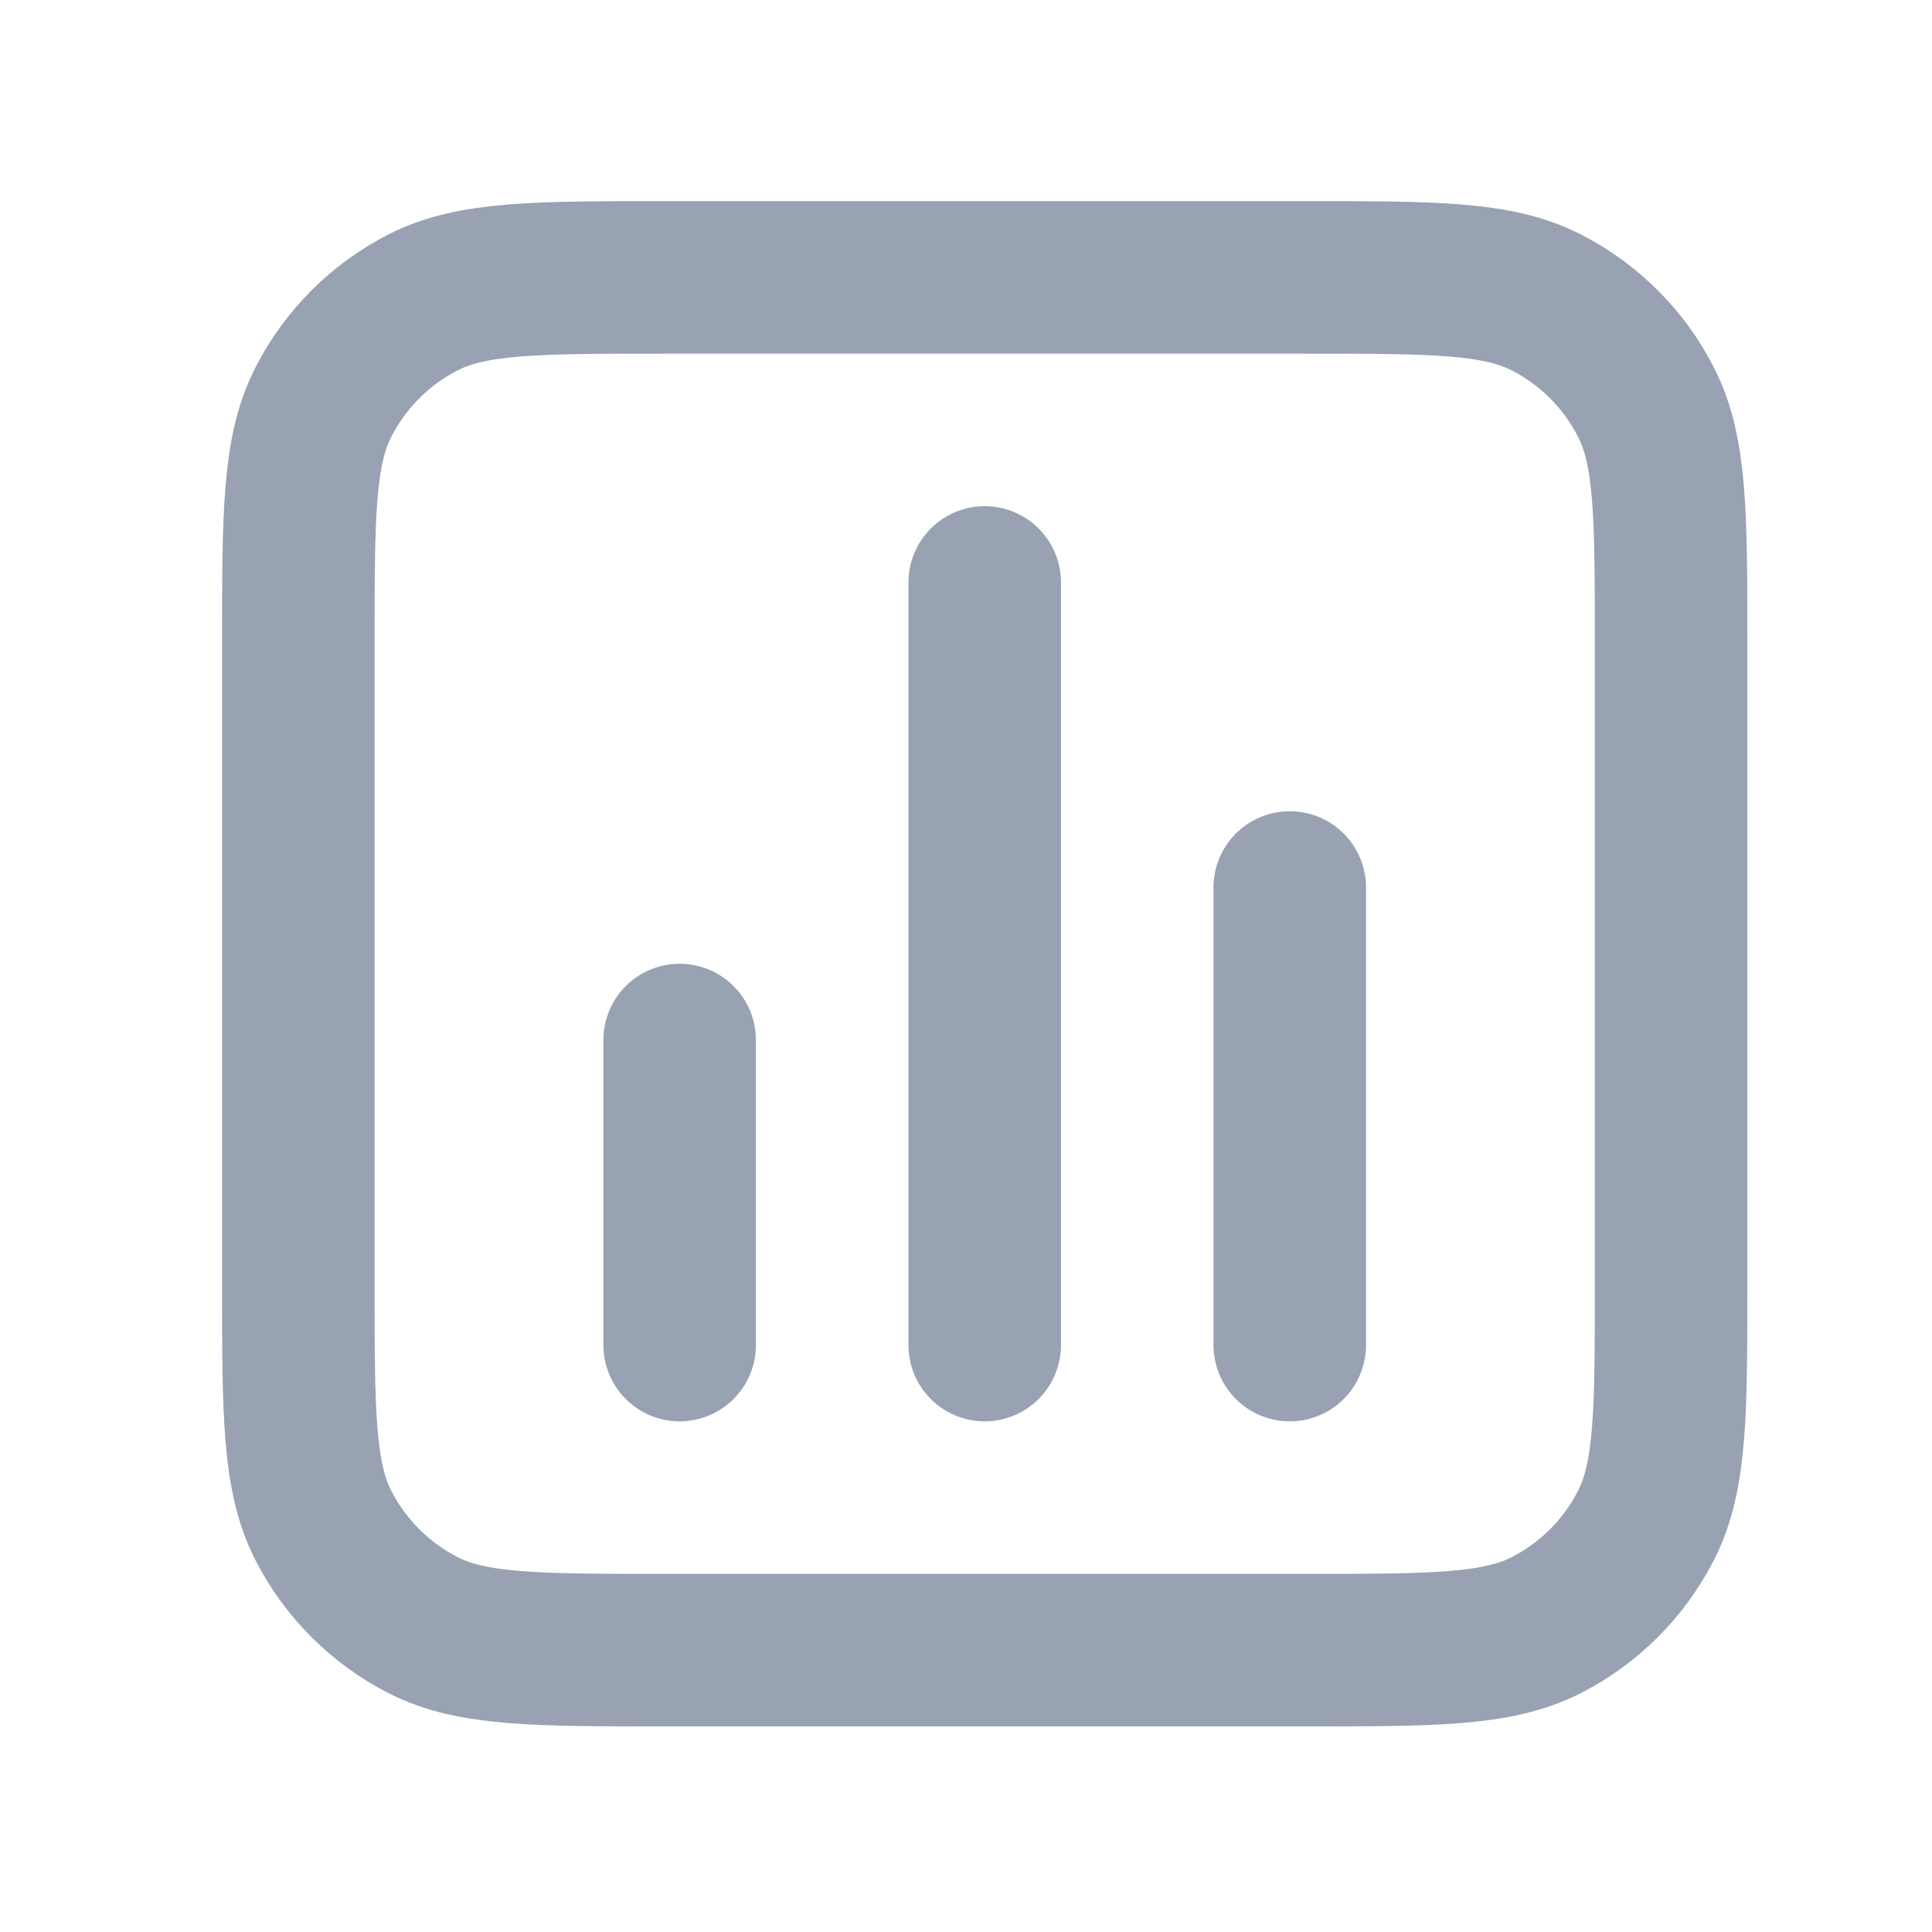 <svg width="19" height="19" viewBox="0 0 19 19" fill="none" xmlns="http://www.w3.org/2000/svg">
<path d="M6.684 10.228V13.228M12.684 8.728V13.228M9.684 5.728V13.228M6.534 16.228H12.834C14.094 16.228 14.724 16.228 15.205 15.983C15.628 15.767 15.973 15.423 16.188 15C16.434 14.518 16.434 13.888 16.434 12.628V6.328C16.434 5.068 16.434 4.438 16.188 3.957C15.973 3.533 15.628 3.189 15.205 2.973C14.724 2.728 14.094 2.728 12.834 2.728H6.534C5.273 2.728 4.643 2.728 4.162 2.973C3.739 3.189 3.395 3.533 3.179 3.957C2.934 4.438 2.934 5.068 2.934 6.328V12.628C2.934 13.888 2.934 14.518 3.179 15C3.395 15.423 3.739 15.767 4.162 15.983C4.643 16.228 5.273 16.228 6.534 16.228Z" stroke="#98A2B3" stroke-width="1.5" stroke-linecap="round" stroke-linejoin="round"/>
</svg>
